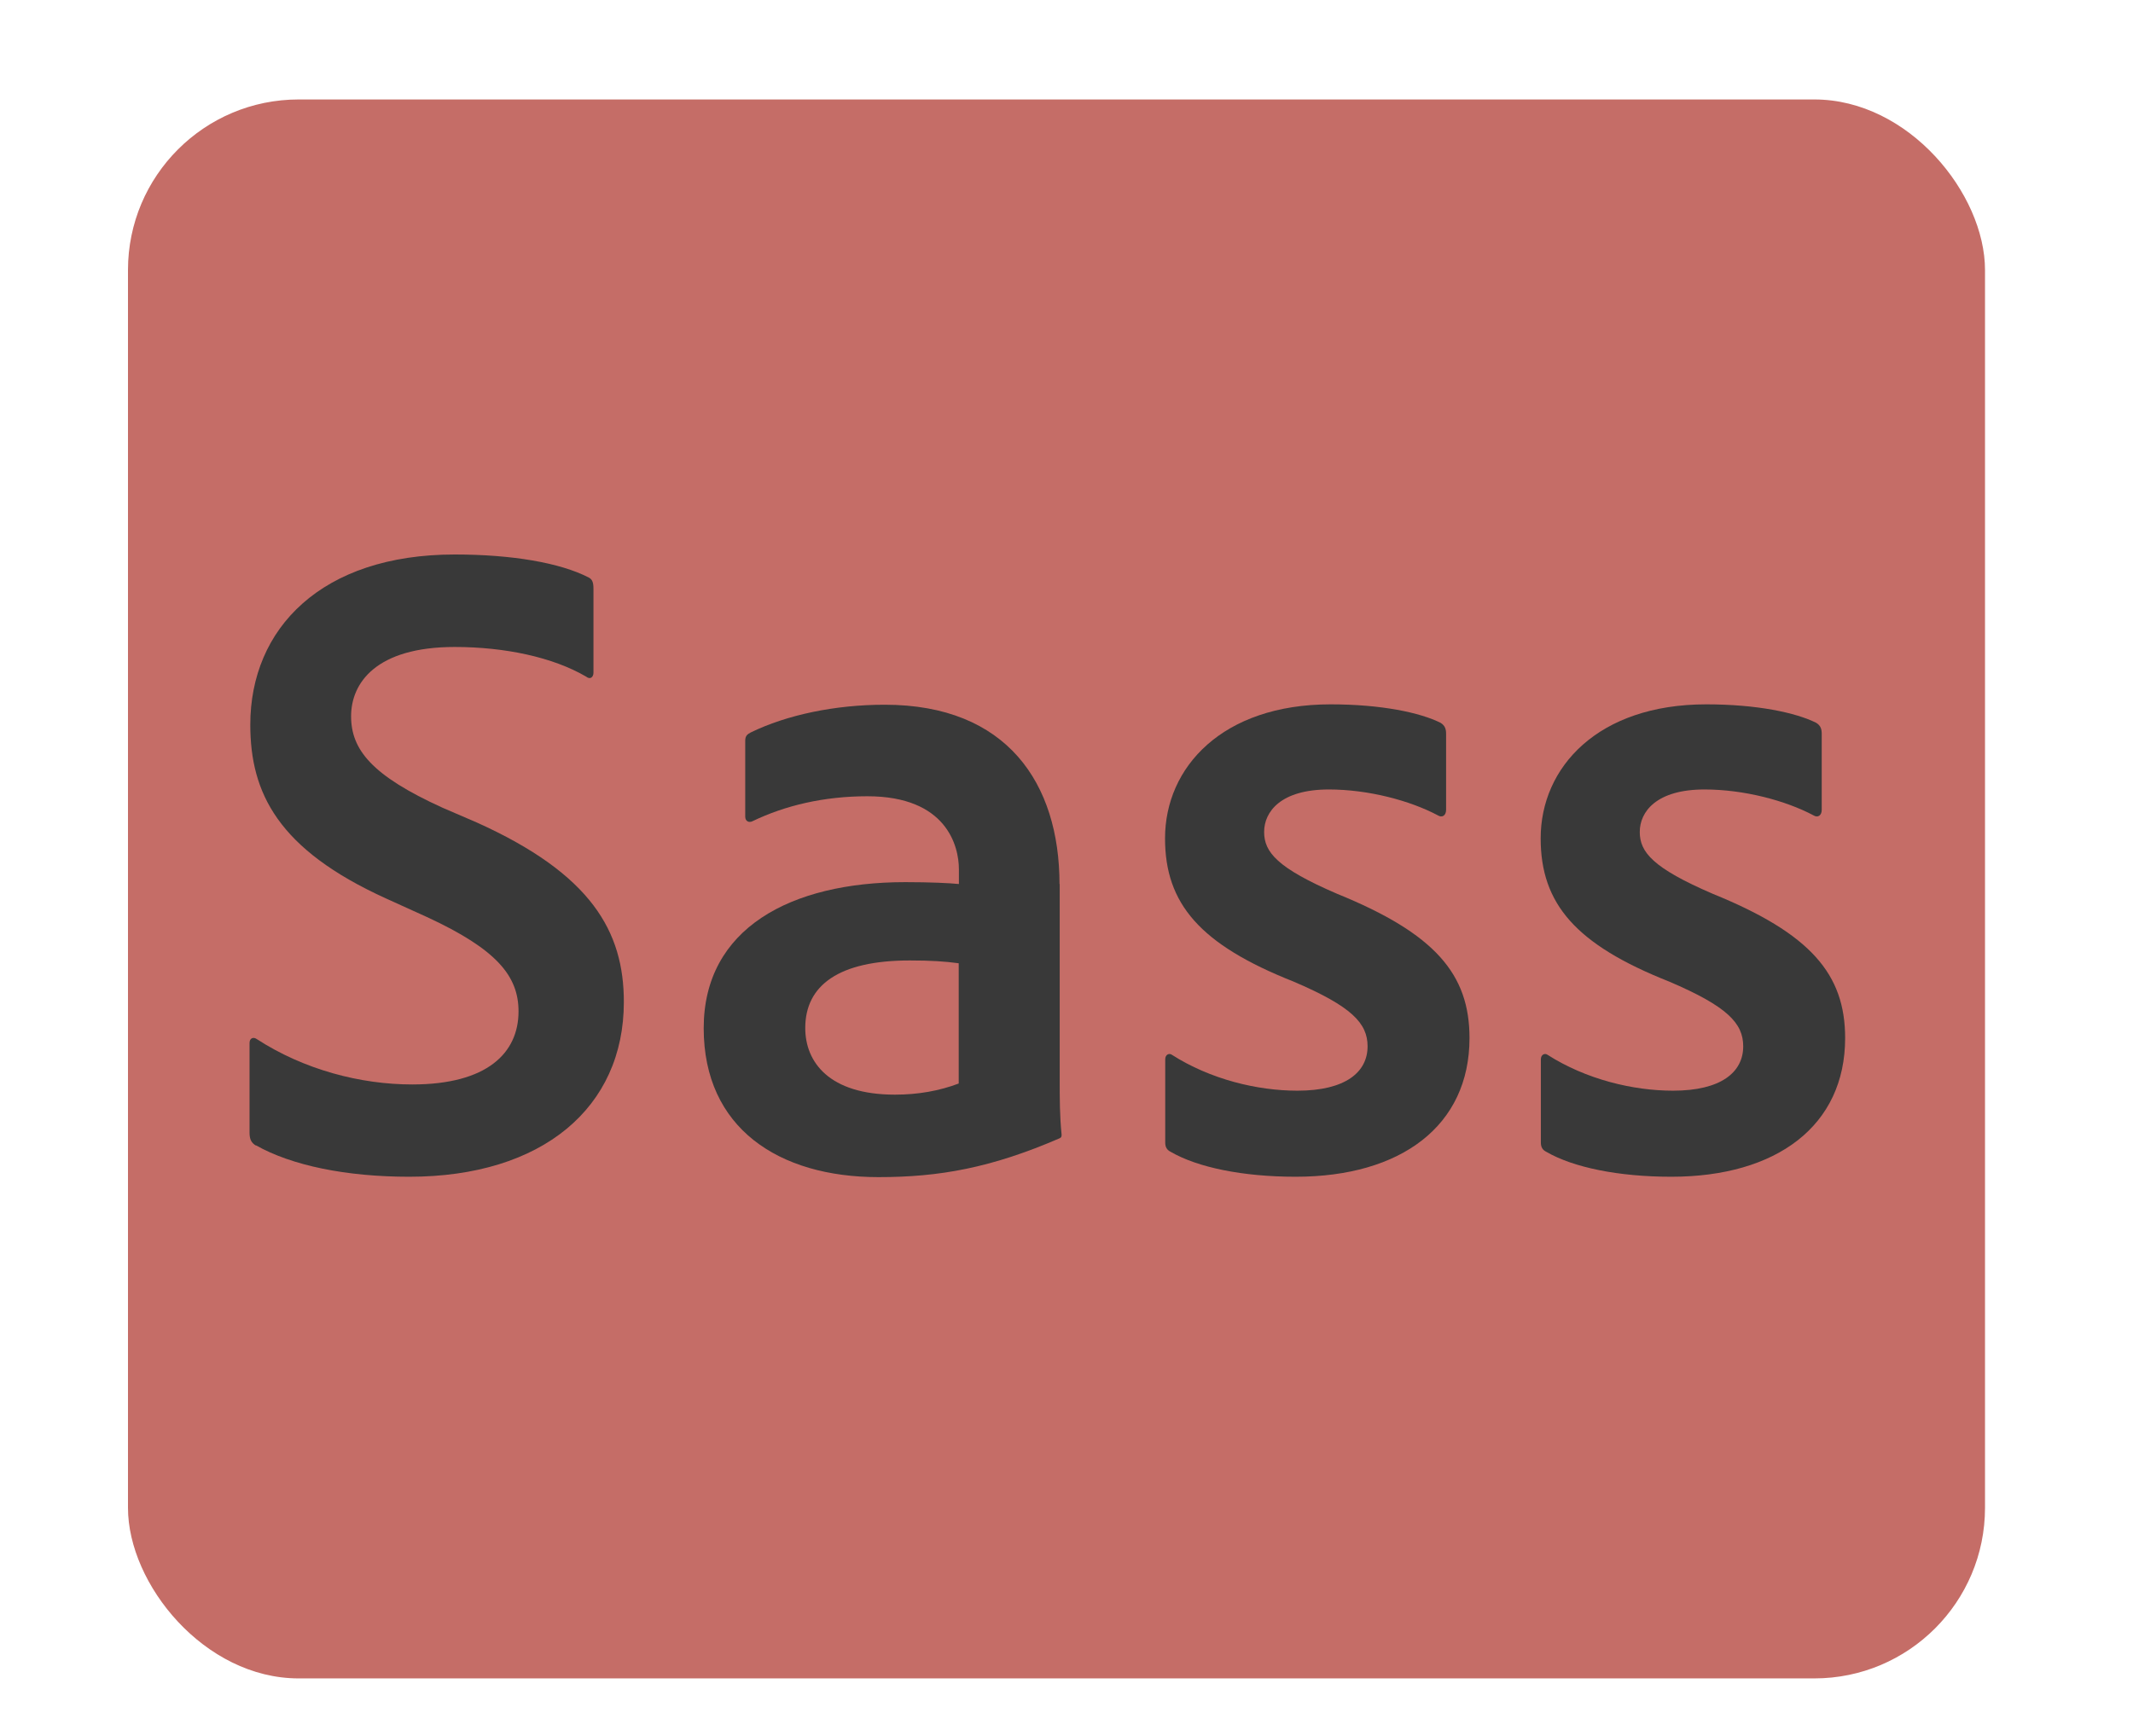 <?xml version="1.0" encoding="UTF-8"?>
<svg id="b" data-name="text" xmlns="http://www.w3.org/2000/svg" xmlns:xlink="http://www.w3.org/1999/xlink" viewBox="0 0 113 92">
  <defs>
    <clipPath id="c">
      <rect width="162.53" height="89.68" style="fill: none; stroke-width: 0px;"/>
    </clipPath>
  </defs>
  <g style="clip-path: url(#c);">
    <rect x="6.78" y="5.27" width="98.38" height="83.66" rx="9.04" ry="9.04" style="fill: #c56d67; stroke-width: 0px;"/>
  </g>
  <g>
    <path d="M13.56,60.7c-.25-.15-.34-.34-.34-.69v-4.75c0-.25.2-.34.39-.2,2.5,1.62,5.49,2.4,8.23,2.4,3.97,0,5.63-1.67,5.63-3.87,0-1.86-1.13-3.28-4.85-5l-2.16-.98c-5.73-2.6-7.2-5.59-7.2-9.21,0-5.1,3.77-9.02,10.83-9.02,3.04,0,5.59.44,7.1,1.22.2.1.25.29.25.59v4.46c0,.2-.15.39-.39.2-1.76-1.03-4.31-1.57-6.96-1.57-4.17,0-5.49,1.91-5.49,3.67s1.08,3.14,4.85,4.85l1.81.78c6.08,2.74,7.79,5.78,7.79,9.51,0,5.59-4.31,9.26-11.37,9.26-3.33,0-6.22-.59-8.13-1.67Z" style="fill: #393939; stroke-width: 0px;"/>
    <path d="M56.14,46.83v10.34c0,1.08,0,1.96.1,2.94,0,.1,0,.15-.1.2-3.63,1.57-6.37,2.06-9.6,2.06-5.29,0-9.26-2.6-9.26-7.89s4.61-7.74,10.68-7.74c1.32,0,2.35.05,2.84.1v-.78c0-1.22-.64-3.87-4.85-3.87-2.3,0-4.36.49-6.08,1.32-.2.1-.39,0-.39-.24v-4.02c0-.25.1-.34.29-.44,1.91-.93,4.46-1.47,7.1-1.47,6.47,0,9.26,4.16,9.26,9.51ZM50.8,51.04c-.73-.1-1.47-.15-2.6-.15-3.77,0-5.54,1.32-5.54,3.58,0,1.81,1.27,3.53,4.75,3.53,1.23,0,2.35-.2,3.38-.59v-6.37Z" style="fill: #393939; stroke-width: 0px;"/>
    <path d="M70.4,41.83c-2.55,0-3.43,1.18-3.43,2.25s.69,1.91,3.87,3.28c5.19,2.11,7.01,4.26,7.01,7.64,0,4.65-3.63,7.35-9.21,7.35-2.79,0-5.19-.49-6.62-1.32-.2-.1-.29-.25-.29-.49v-4.41c0-.25.2-.34.34-.25,2.06,1.32,4.56,1.91,6.66,1.91,2.55,0,3.72-.98,3.72-2.35,0-1.22-.83-2.11-3.92-3.43-4.95-1.96-6.81-4.12-6.81-7.59,0-3.77,3.04-7.1,8.77-7.1,2.7,0,4.75.44,5.83.98.24.15.29.34.29.59v4.02c0,.29-.2.44-.44.29-1.47-.78-3.67-1.37-5.78-1.37Z" style="fill: #393939; stroke-width: 0px;"/>
    <path d="M90.3,41.83c-2.55,0-3.43,1.18-3.43,2.25s.69,1.91,3.87,3.28c5.19,2.11,7.01,4.26,7.01,7.64,0,4.65-3.63,7.35-9.21,7.35-2.79,0-5.19-.49-6.62-1.32-.2-.1-.29-.25-.29-.49v-4.41c0-.25.2-.34.34-.25,2.06,1.32,4.56,1.91,6.66,1.91,2.55,0,3.72-.98,3.72-2.35,0-1.22-.83-2.11-3.92-3.43-4.95-1.96-6.81-4.12-6.81-7.59,0-3.77,3.04-7.1,8.77-7.1,2.7,0,4.75.44,5.83.98.24.15.29.34.29.59v4.02c0,.29-.2.44-.44.29-1.47-.78-3.67-1.37-5.78-1.37Z" style="fill: #393939; stroke-width: 0px;"/>
  </g>
</svg>